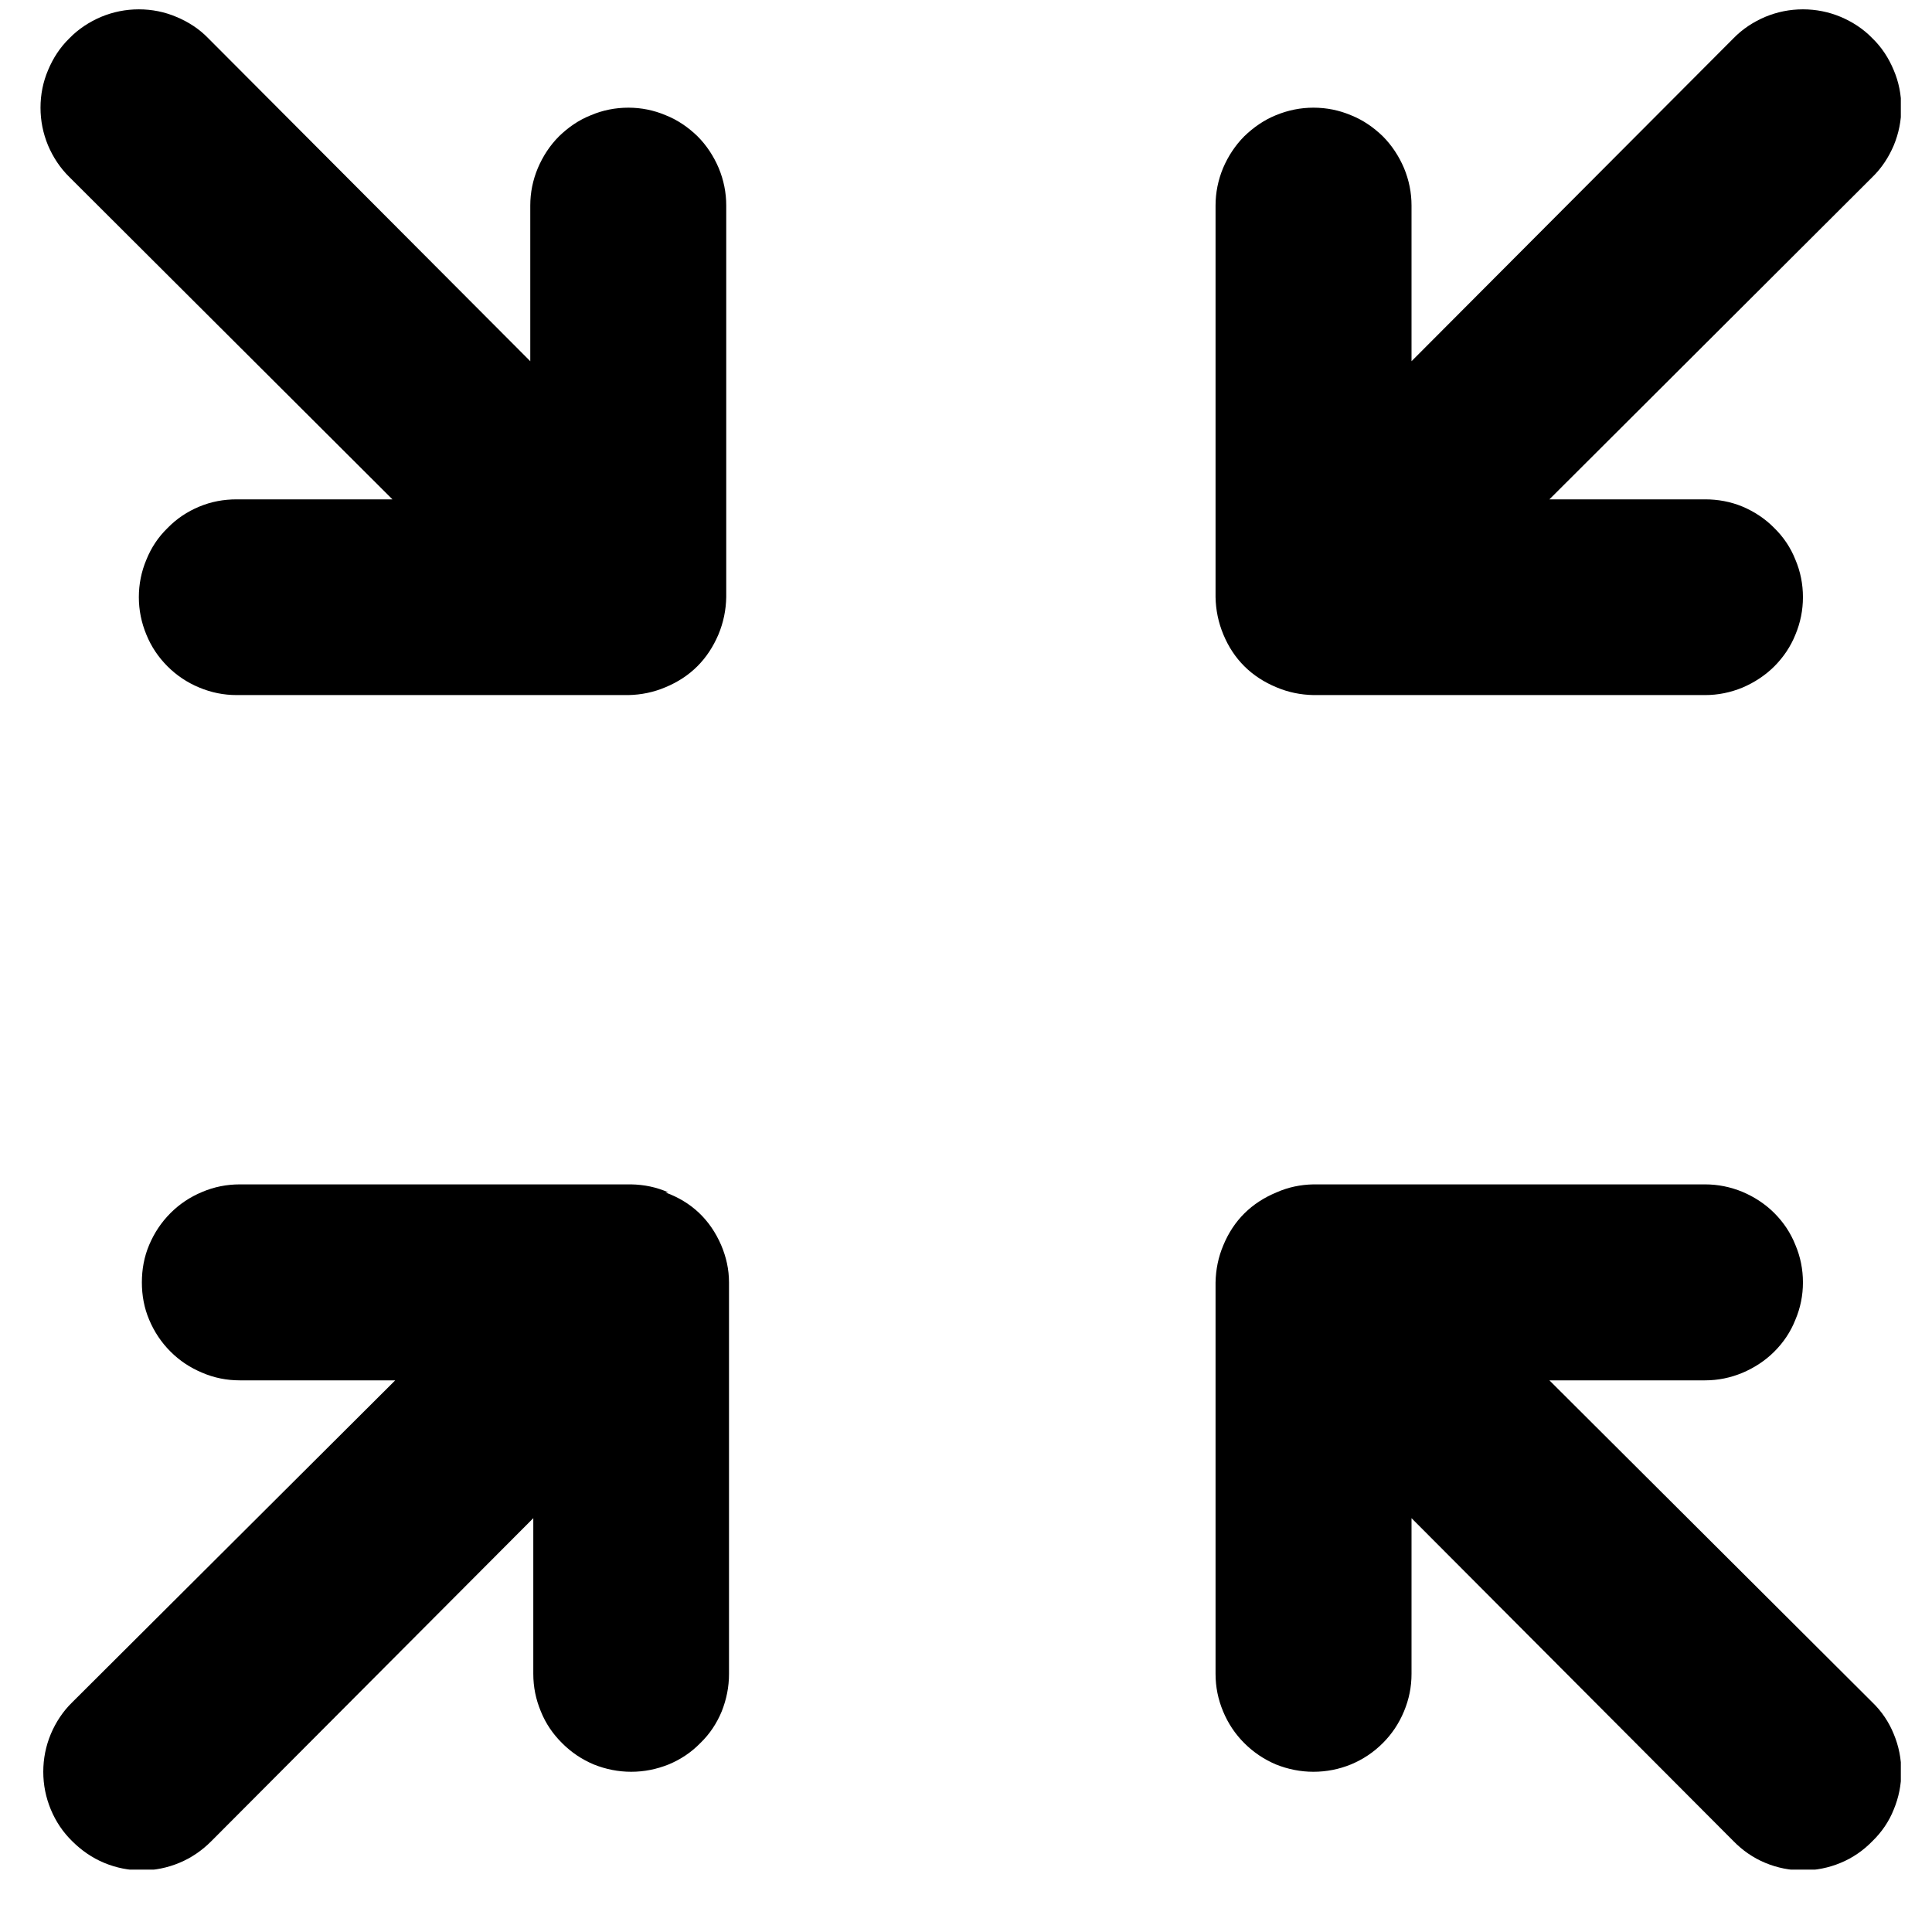 <svg xmlns="http://www.w3.org/2000/svg" xmlns:xlink="http://www.w3.org/1999/xlink" width="40" zoomAndPan="magnify" viewBox="0 0 30 30" height="40" preserveAspectRatio="xMidYMid meet" version="1.0"><defs><clipPath id="4953e75984"><path d="M 0.484 0 L 29.516 0 L 29.516 29.031 L 0.484 29.031 Z M 0.484 0 " clip-rule="nonzero"/></clipPath></defs><g clip-path="url(#4953e75984)"><path fill="#000000" d="M 18.996 9.852 C 18.918 9.664 18.879 9.473 18.875 9.273 L 18.875 3.191 C 18.875 2.992 18.914 2.797 18.992 2.609 C 19.07 2.426 19.18 2.258 19.32 2.117 C 19.465 1.977 19.629 1.863 19.812 1.789 C 20 1.711 20.195 1.672 20.395 1.672 C 20.598 1.672 20.793 1.711 20.977 1.789 C 21.164 1.863 21.328 1.977 21.473 2.117 C 21.613 2.258 21.723 2.426 21.801 2.609 C 21.879 2.797 21.918 2.992 21.918 3.191 L 21.918 5.609 L 26.918 0.594 C 27.059 0.449 27.227 0.34 27.41 0.262 C 27.598 0.184 27.793 0.145 27.996 0.145 C 28.199 0.145 28.395 0.184 28.582 0.262 C 28.766 0.34 28.934 0.449 29.074 0.594 C 29.219 0.734 29.328 0.902 29.406 1.09 C 29.484 1.273 29.523 1.469 29.523 1.672 C 29.523 1.875 29.484 2.07 29.406 2.258 C 29.328 2.441 29.219 2.609 29.074 2.75 L 24.059 7.754 L 26.477 7.754 C 26.676 7.754 26.871 7.789 27.059 7.867 C 27.242 7.945 27.41 8.055 27.551 8.199 C 27.695 8.34 27.805 8.504 27.879 8.691 C 27.957 8.875 27.996 9.07 27.996 9.273 C 27.996 9.473 27.957 9.668 27.879 9.855 C 27.805 10.039 27.695 10.203 27.551 10.348 C 27.41 10.488 27.242 10.598 27.059 10.676 C 26.871 10.754 26.676 10.793 26.477 10.793 L 20.395 10.793 C 20.195 10.789 20.004 10.75 19.82 10.672 C 19.434 10.512 19.156 10.238 18.996 9.852 Z M 9.758 1.672 C 9.555 1.672 9.359 1.711 9.176 1.789 C 8.988 1.863 8.824 1.977 8.68 2.117 C 8.539 2.258 8.43 2.426 8.352 2.609 C 8.273 2.797 8.234 2.992 8.234 3.191 L 8.234 5.609 L 3.234 0.594 C 3.094 0.449 2.926 0.34 2.738 0.262 C 2.555 0.184 2.359 0.145 2.156 0.145 C 1.953 0.145 1.758 0.184 1.57 0.262 C 1.387 0.34 1.219 0.449 1.078 0.594 C 0.934 0.734 0.824 0.902 0.746 1.09 C 0.668 1.273 0.629 1.469 0.629 1.672 C 0.629 1.875 0.668 2.07 0.746 2.258 C 0.824 2.441 0.934 2.609 1.078 2.75 L 6.094 7.754 L 3.676 7.754 C 3.473 7.754 3.281 7.789 3.094 7.867 C 2.906 7.945 2.742 8.055 2.602 8.199 C 2.457 8.34 2.348 8.504 2.273 8.691 C 2.195 8.875 2.156 9.07 2.156 9.273 C 2.156 9.473 2.195 9.668 2.273 9.855 C 2.348 10.039 2.457 10.203 2.602 10.348 C 2.742 10.488 2.906 10.598 3.094 10.676 C 3.281 10.754 3.473 10.793 3.676 10.793 L 9.758 10.793 C 9.957 10.789 10.148 10.75 10.332 10.672 C 10.719 10.512 10.992 10.238 11.156 9.852 C 11.234 9.664 11.273 9.473 11.277 9.273 L 11.277 3.191 C 11.277 2.992 11.238 2.797 11.16 2.609 C 11.082 2.426 10.973 2.258 10.832 2.117 C 10.688 1.977 10.523 1.863 10.336 1.789 C 10.152 1.711 9.957 1.672 9.758 1.672 Z M 24.059 21.434 L 26.477 21.434 C 26.676 21.434 26.871 21.395 27.059 21.316 C 27.242 21.238 27.41 21.129 27.551 20.988 C 27.695 20.844 27.805 20.68 27.879 20.492 C 27.957 20.309 27.996 20.113 27.996 19.914 C 27.996 19.711 27.957 19.516 27.879 19.332 C 27.805 19.145 27.695 18.98 27.551 18.836 C 27.41 18.695 27.242 18.586 27.059 18.508 C 26.871 18.43 26.676 18.391 26.477 18.391 L 20.395 18.391 C 20.195 18.395 20.004 18.434 19.82 18.516 C 19.434 18.676 19.156 18.949 18.996 19.336 C 18.918 19.52 18.879 19.711 18.875 19.914 L 18.875 25.992 C 18.875 26.195 18.914 26.387 18.992 26.574 C 19.07 26.762 19.18 26.926 19.32 27.066 C 19.465 27.211 19.629 27.32 19.812 27.398 C 20 27.473 20.195 27.512 20.395 27.512 C 20.598 27.512 20.793 27.473 20.977 27.398 C 21.164 27.32 21.328 27.211 21.473 27.066 C 21.613 26.926 21.723 26.762 21.801 26.574 C 21.879 26.387 21.918 26.195 21.918 25.992 L 21.918 23.574 L 26.918 28.59 C 27.059 28.734 27.223 28.848 27.41 28.926 C 27.598 29.004 27.793 29.043 27.996 29.043 C 28.199 29.043 28.395 29.004 28.582 28.926 C 28.77 28.848 28.934 28.734 29.074 28.59 C 29.219 28.449 29.332 28.285 29.406 28.098 C 29.484 27.91 29.523 27.715 29.523 27.512 C 29.523 27.309 29.484 27.113 29.406 26.926 C 29.332 26.742 29.219 26.574 29.074 26.434 Z M 10.379 18.516 C 10.195 18.434 10.004 18.395 9.801 18.391 L 3.723 18.391 C 3.52 18.391 3.324 18.43 3.141 18.508 C 2.953 18.586 2.789 18.695 2.648 18.836 C 2.504 18.98 2.395 19.145 2.316 19.332 C 2.238 19.516 2.203 19.711 2.203 19.914 C 2.203 20.113 2.238 20.309 2.316 20.492 C 2.395 20.68 2.504 20.844 2.648 20.988 C 2.789 21.129 2.953 21.238 3.141 21.316 C 3.324 21.395 3.52 21.434 3.723 21.434 L 6.137 21.434 L 1.121 26.434 C 0.977 26.574 0.867 26.742 0.789 26.926 C 0.711 27.113 0.672 27.309 0.672 27.512 C 0.672 27.715 0.711 27.91 0.789 28.098 C 0.867 28.285 0.977 28.449 1.121 28.59 C 1.266 28.734 1.43 28.848 1.617 28.926 C 1.805 29.004 2 29.043 2.203 29.043 C 2.402 29.043 2.598 29.004 2.785 28.926 C 2.973 28.848 3.137 28.734 3.281 28.59 L 8.281 23.574 L 8.281 25.992 C 8.281 26.195 8.32 26.387 8.398 26.574 C 8.473 26.762 8.586 26.926 8.727 27.066 C 8.871 27.211 9.035 27.32 9.219 27.398 C 9.406 27.473 9.602 27.512 9.801 27.512 C 10.004 27.512 10.195 27.473 10.383 27.398 C 10.57 27.32 10.734 27.211 10.875 27.066 C 11.02 26.926 11.129 26.762 11.207 26.574 C 11.281 26.387 11.32 26.195 11.32 25.992 L 11.32 19.914 C 11.32 19.711 11.277 19.52 11.199 19.336 C 11.027 18.938 10.738 18.664 10.332 18.516 Z M 10.379 18.516 " fill-opacity="1" fill-rule="nonzero"/></g></svg>